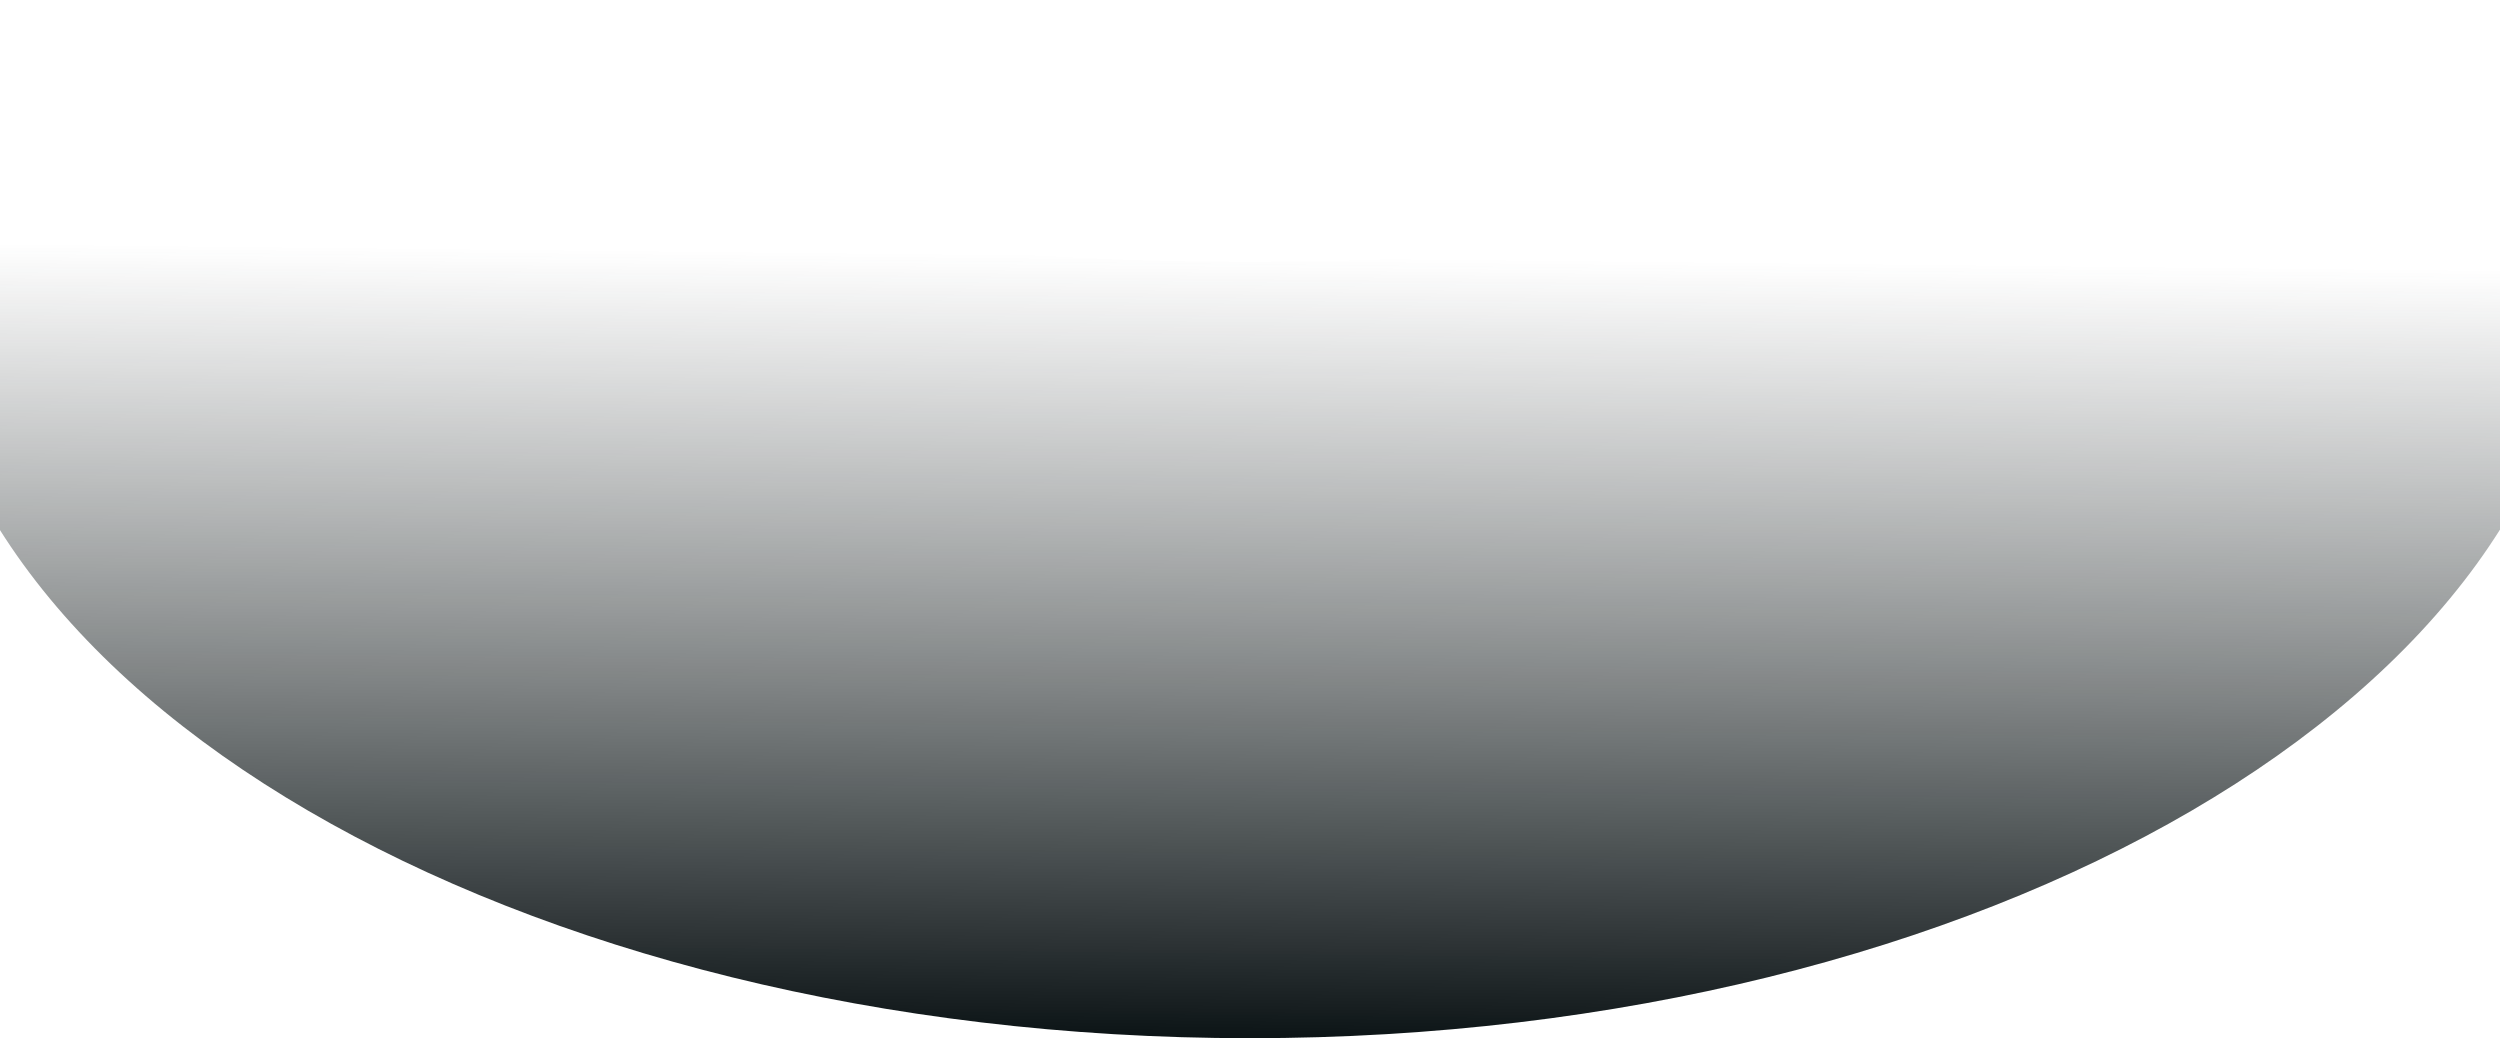 <svg width="1440" height="598" viewBox="0 0 1440 598" fill="none" xmlns="http://www.w3.org/2000/svg">
<path fill-rule="evenodd" clip-rule="evenodd" d="M1442.09 0C1258.37 93.112 1002.68 150.856 719.914 150.856C437.15 150.856 181.456 93.112 -2.258 0C-31.222 47.129 -47 97.918 -47 150.856C-47 397.807 296.359 598 719.914 598C1143.47 598 1486.83 397.807 1486.83 150.856C1486.83 97.918 1471.05 47.129 1442.09 0Z" fill="url(#paint0_linear_1145_2004)"/>
<defs>
<linearGradient id="paint0_linear_1145_2004" x1="719.414" y1="147.591" x2="714.63" y2="597.944" gradientUnits="userSpaceOnUse">
<stop stop-color="#292F30" stop-opacity="0"/>
<stop offset="1" stop-color="#0C1416"/>
</linearGradient>
</defs>
</svg>
